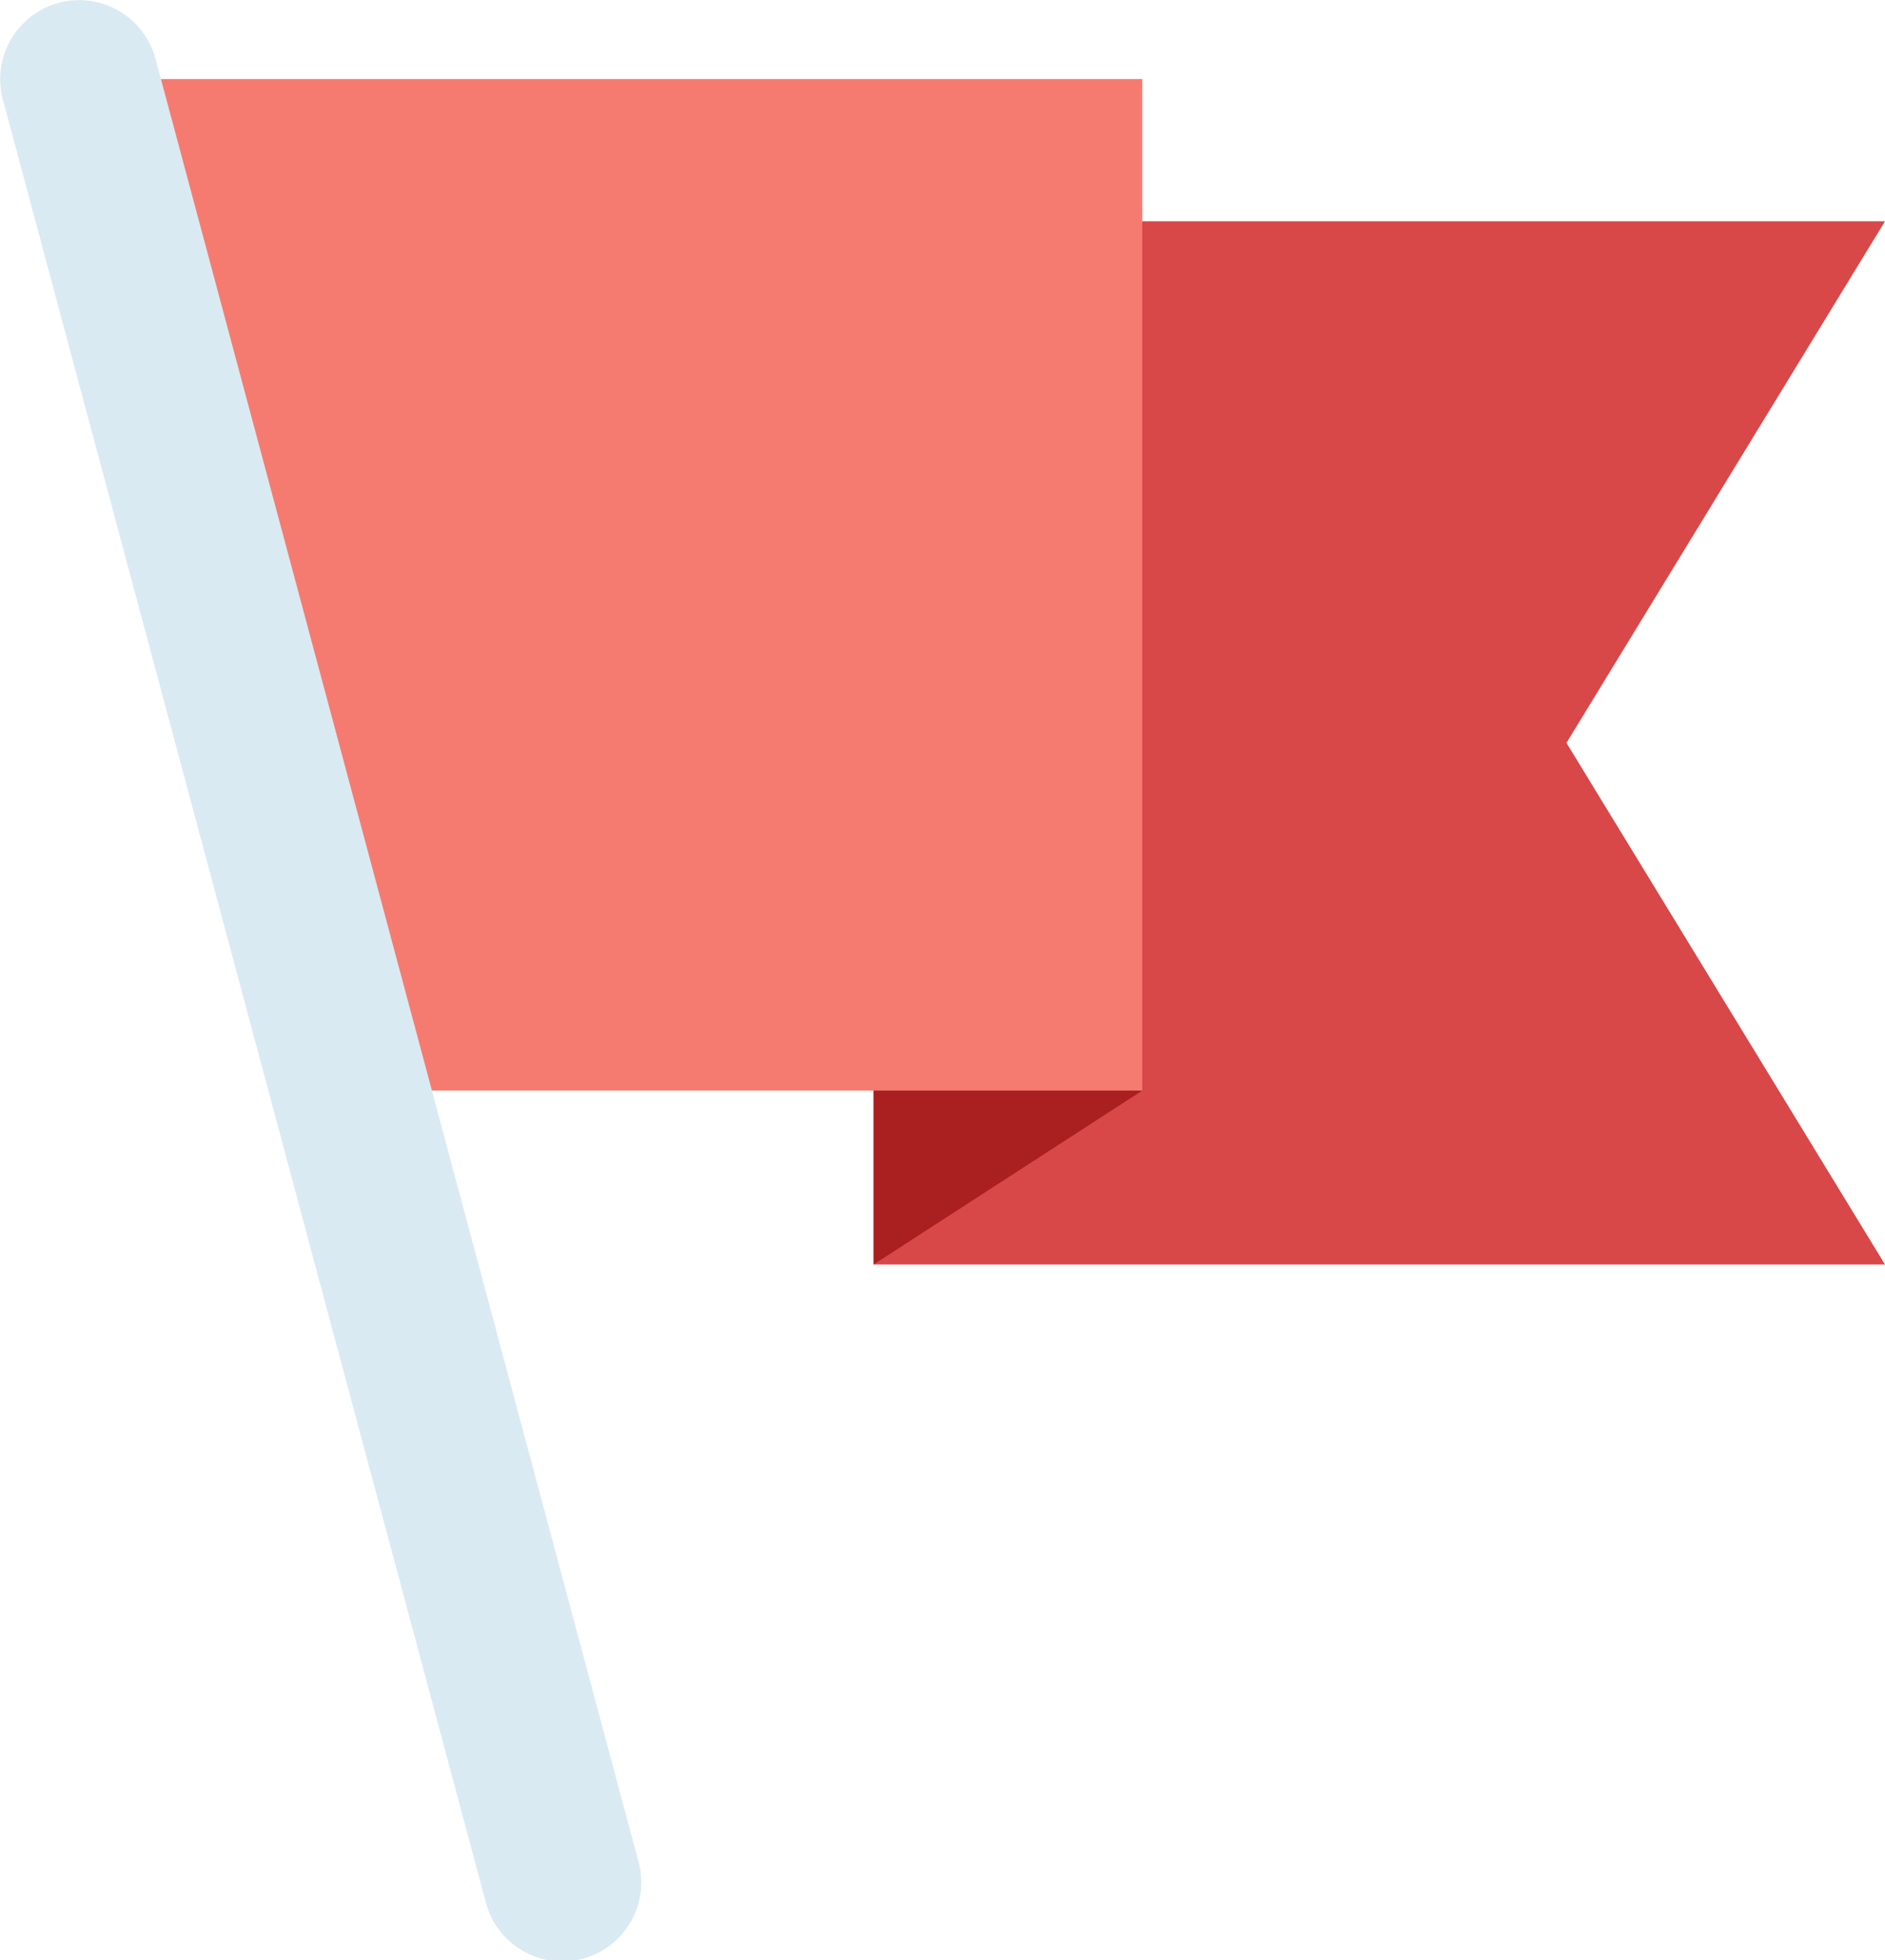 <svg id="Flag_icon" data-name="Flag icon" xmlns="http://www.w3.org/2000/svg" width="119.281" height="124" viewBox="0 0 119.281 124">
<defs>
    <style>
      .cls-1 {
        fill: #d84848;
      }

      .cls-1, .cls-2, .cls-3, .cls-4 {
        fill-rule: evenodd;
      }

      .cls-2 {
        fill: #aa1f1f;
      }

      .cls-3 {
        fill: #f57b71;
      }

      .cls-4 {
        fill: #daeaf2;
      }
    </style>
  </defs>
  <path id="Shape" class="cls-1" d="M366,934H302v66h64l-20.156-33Z" transform="translate(-246.719 -920)"/>
  <path class="cls-2" d="M302,986.749V1000l17-11Z" transform="translate(-246.719 -920)"/>
  <path id="Shape-2" data-name="Shape" class="cls-3" d="M319,989H271l-18.344-64H319v64Z" transform="translate(-246.719 -920)"/>
  <path class="cls-4" d="M250.435,920.18a5,5,0,0,1,6.124,3.536L287.1,1037.7a5,5,0,1,1-9.659,2.58L246.9,926.3A5,5,0,0,1,250.435,920.18Z" transform="translate(-246.719 -920)"/>
</svg>
